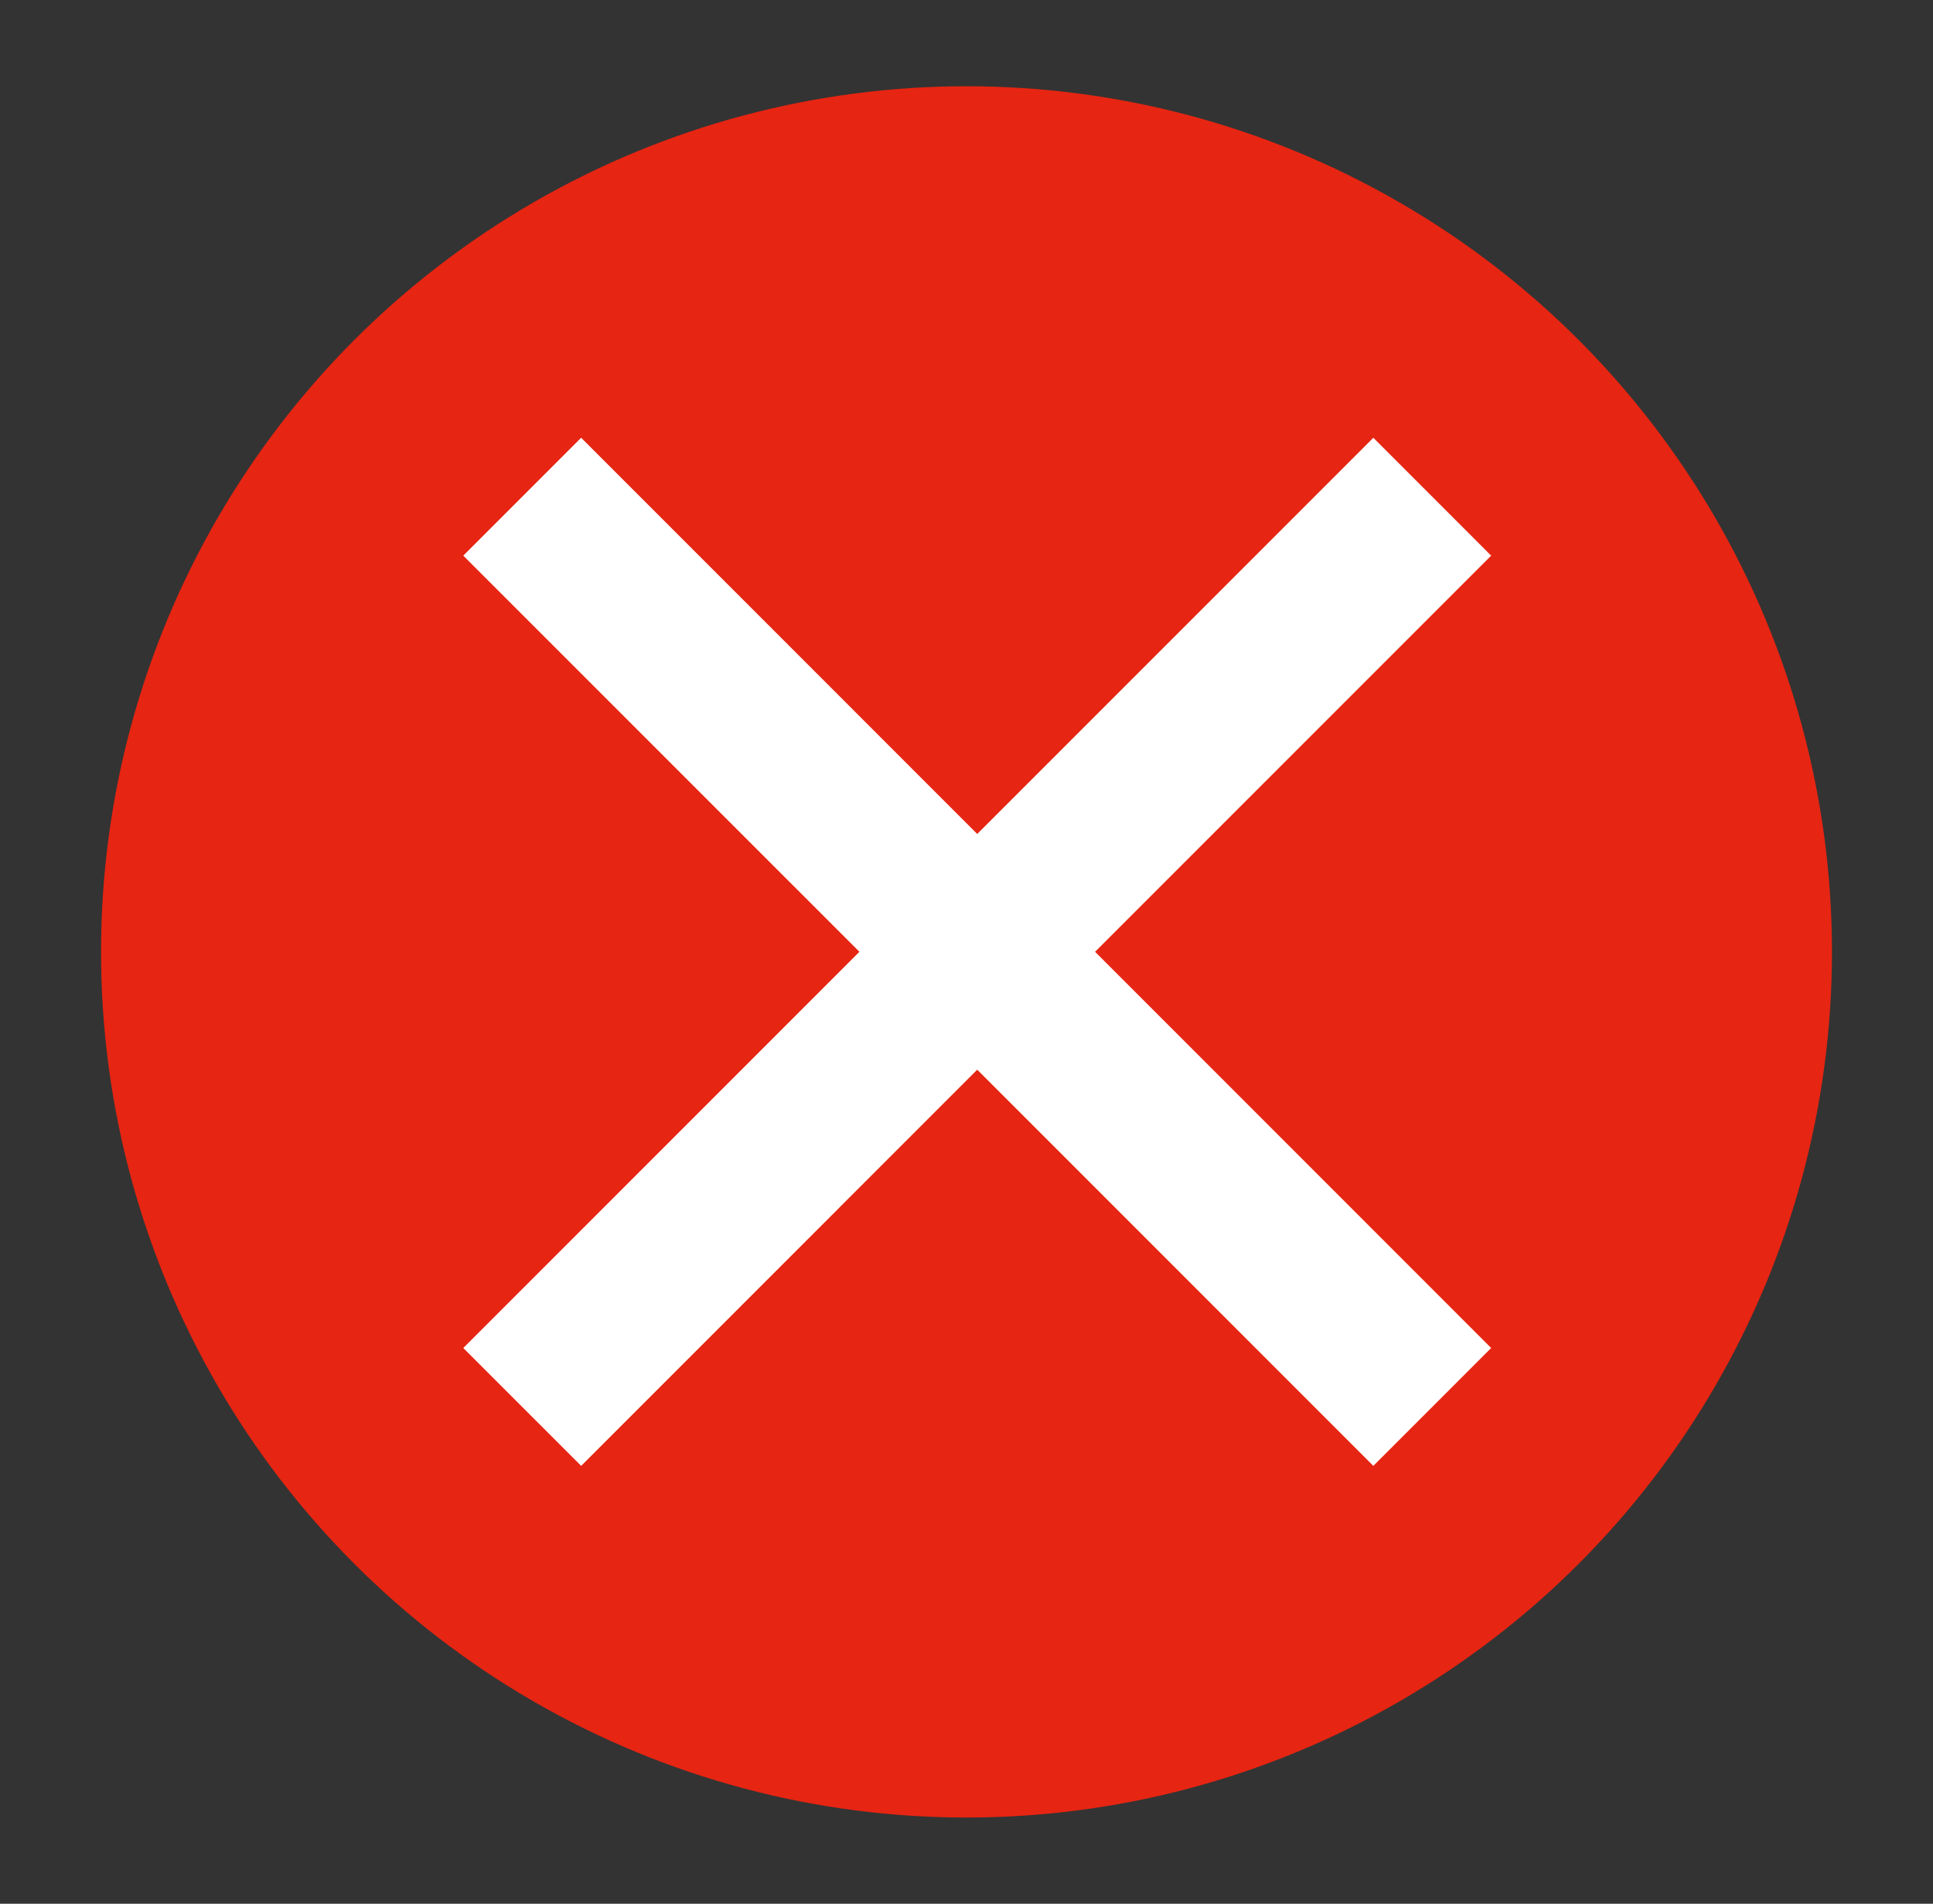 <?xml version="1.0" encoding="utf-8"?>
<!-- Generator: Adobe Illustrator 27.3.1, SVG Export Plug-In . SVG Version: 6.00 Build 0)  -->
<svg version="1.1" id="ƒŒƒCƒ_x201E__x5B__x5F_1"
	 xmlns="http://www.w3.org/2000/svg" xmlns:xlink="http://www.w3.org/1999/xlink" x="0px" y="0px" viewBox="0 0 4075.2 4012.7"
	 style="enable-background:new 0 0 4075.2 4012.7;" xml:space="preserve">
<rect x="0" y="0" width="4075.2" height="4012.7" fill="#333333" stroke="none"/>
<style type="text/css">
	.st0{fill:#E62512;}
	.st1{fill:#FFFFFF;}
</style>
<circle class="st0" cx="2037.6" cy="2006.4" r="1824.6"/>
<polygon class="st1" points="3143.7,1171.2 2895.3,922.7 2060.2,1757.8 1225.2,922.7 976.7,1171.2 1811.8,2006.2 976.7,2841.3 
	1225.2,3089.8 2060.2,2254.7 2895.3,3089.8 3143.7,2841.3 2308.7,2006.2 "/>
</svg>
